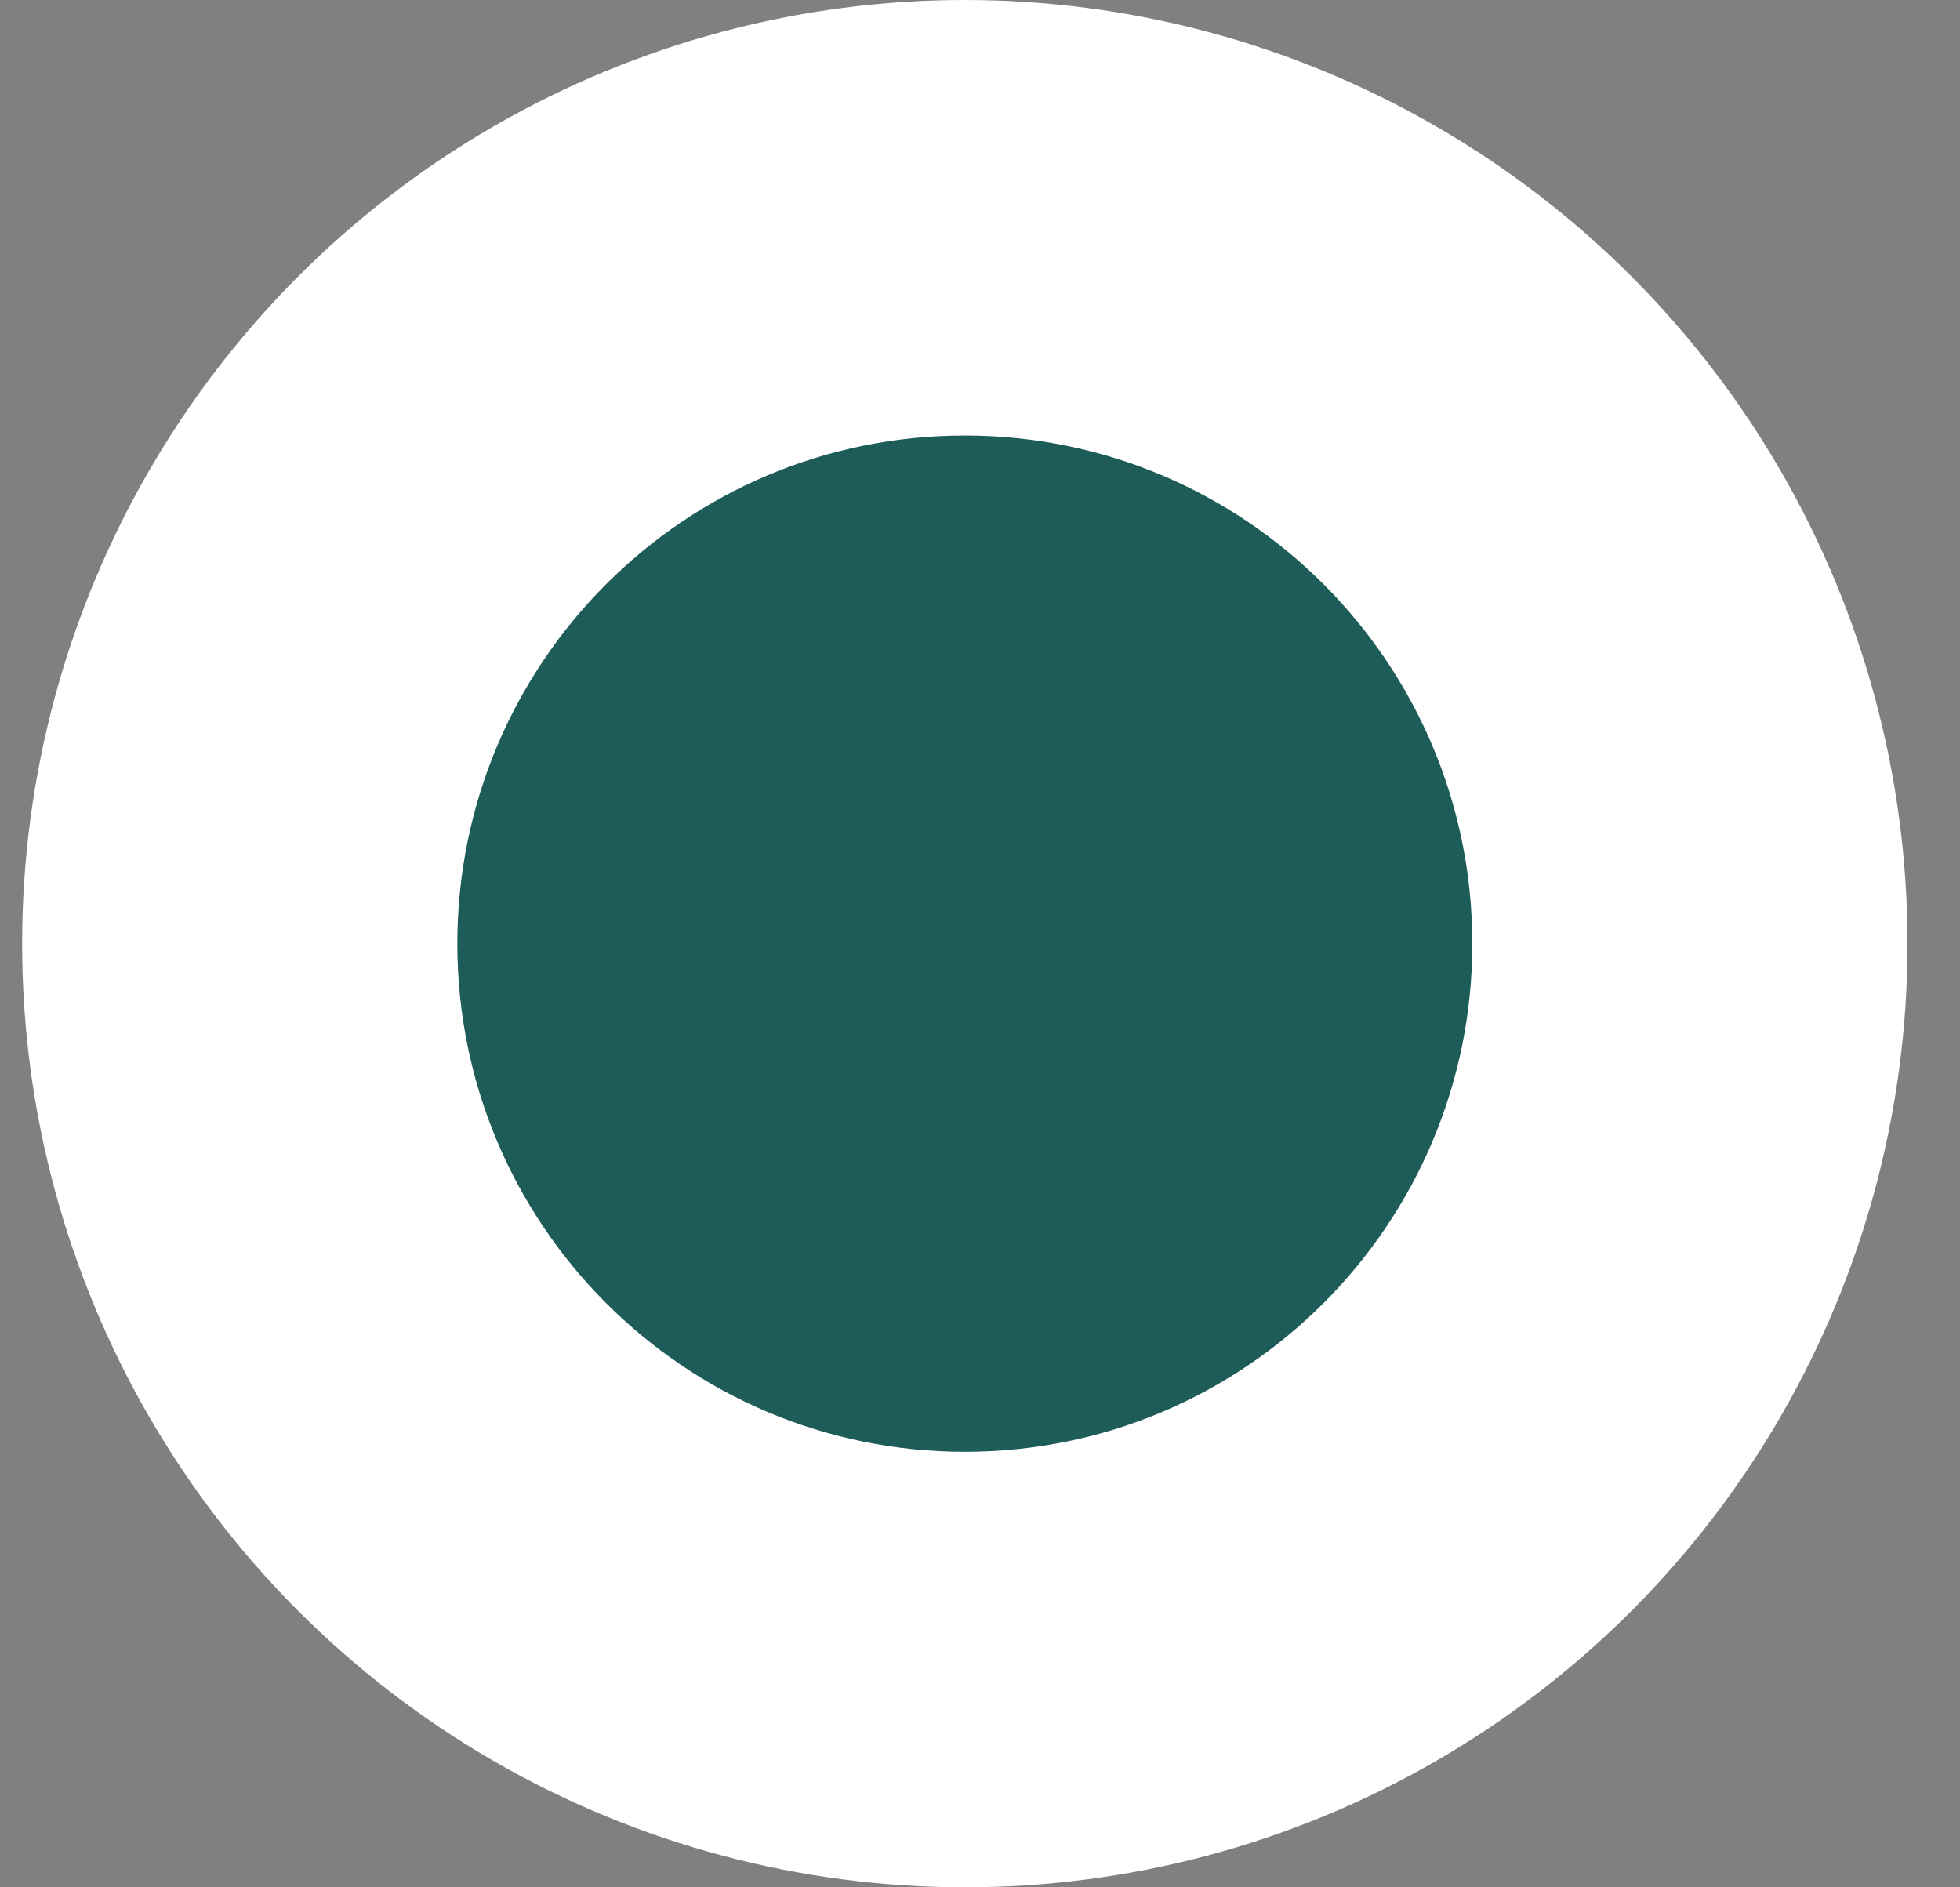 <svg width="27" height="26" viewBox="0 0 27 26" fill="none" xmlns="http://www.w3.org/2000/svg">
<rect x="0" y="0" width="27" height="26" fill="#808080" stroke="none"/>
<ellipse cx="13.291" cy="13" rx="12.986" ry="13" fill="white"/>
<path d="M20.782 13C20.782 17.143 17.428 20.5 13.291 20.5C9.154 20.5 5.8 17.143 5.8 13C5.8 8.857 9.154 5.5 13.291 5.5C17.428 5.5 20.782 8.857 20.782 13Z" fill="#1D5C58" stroke="white"/>
</svg>
